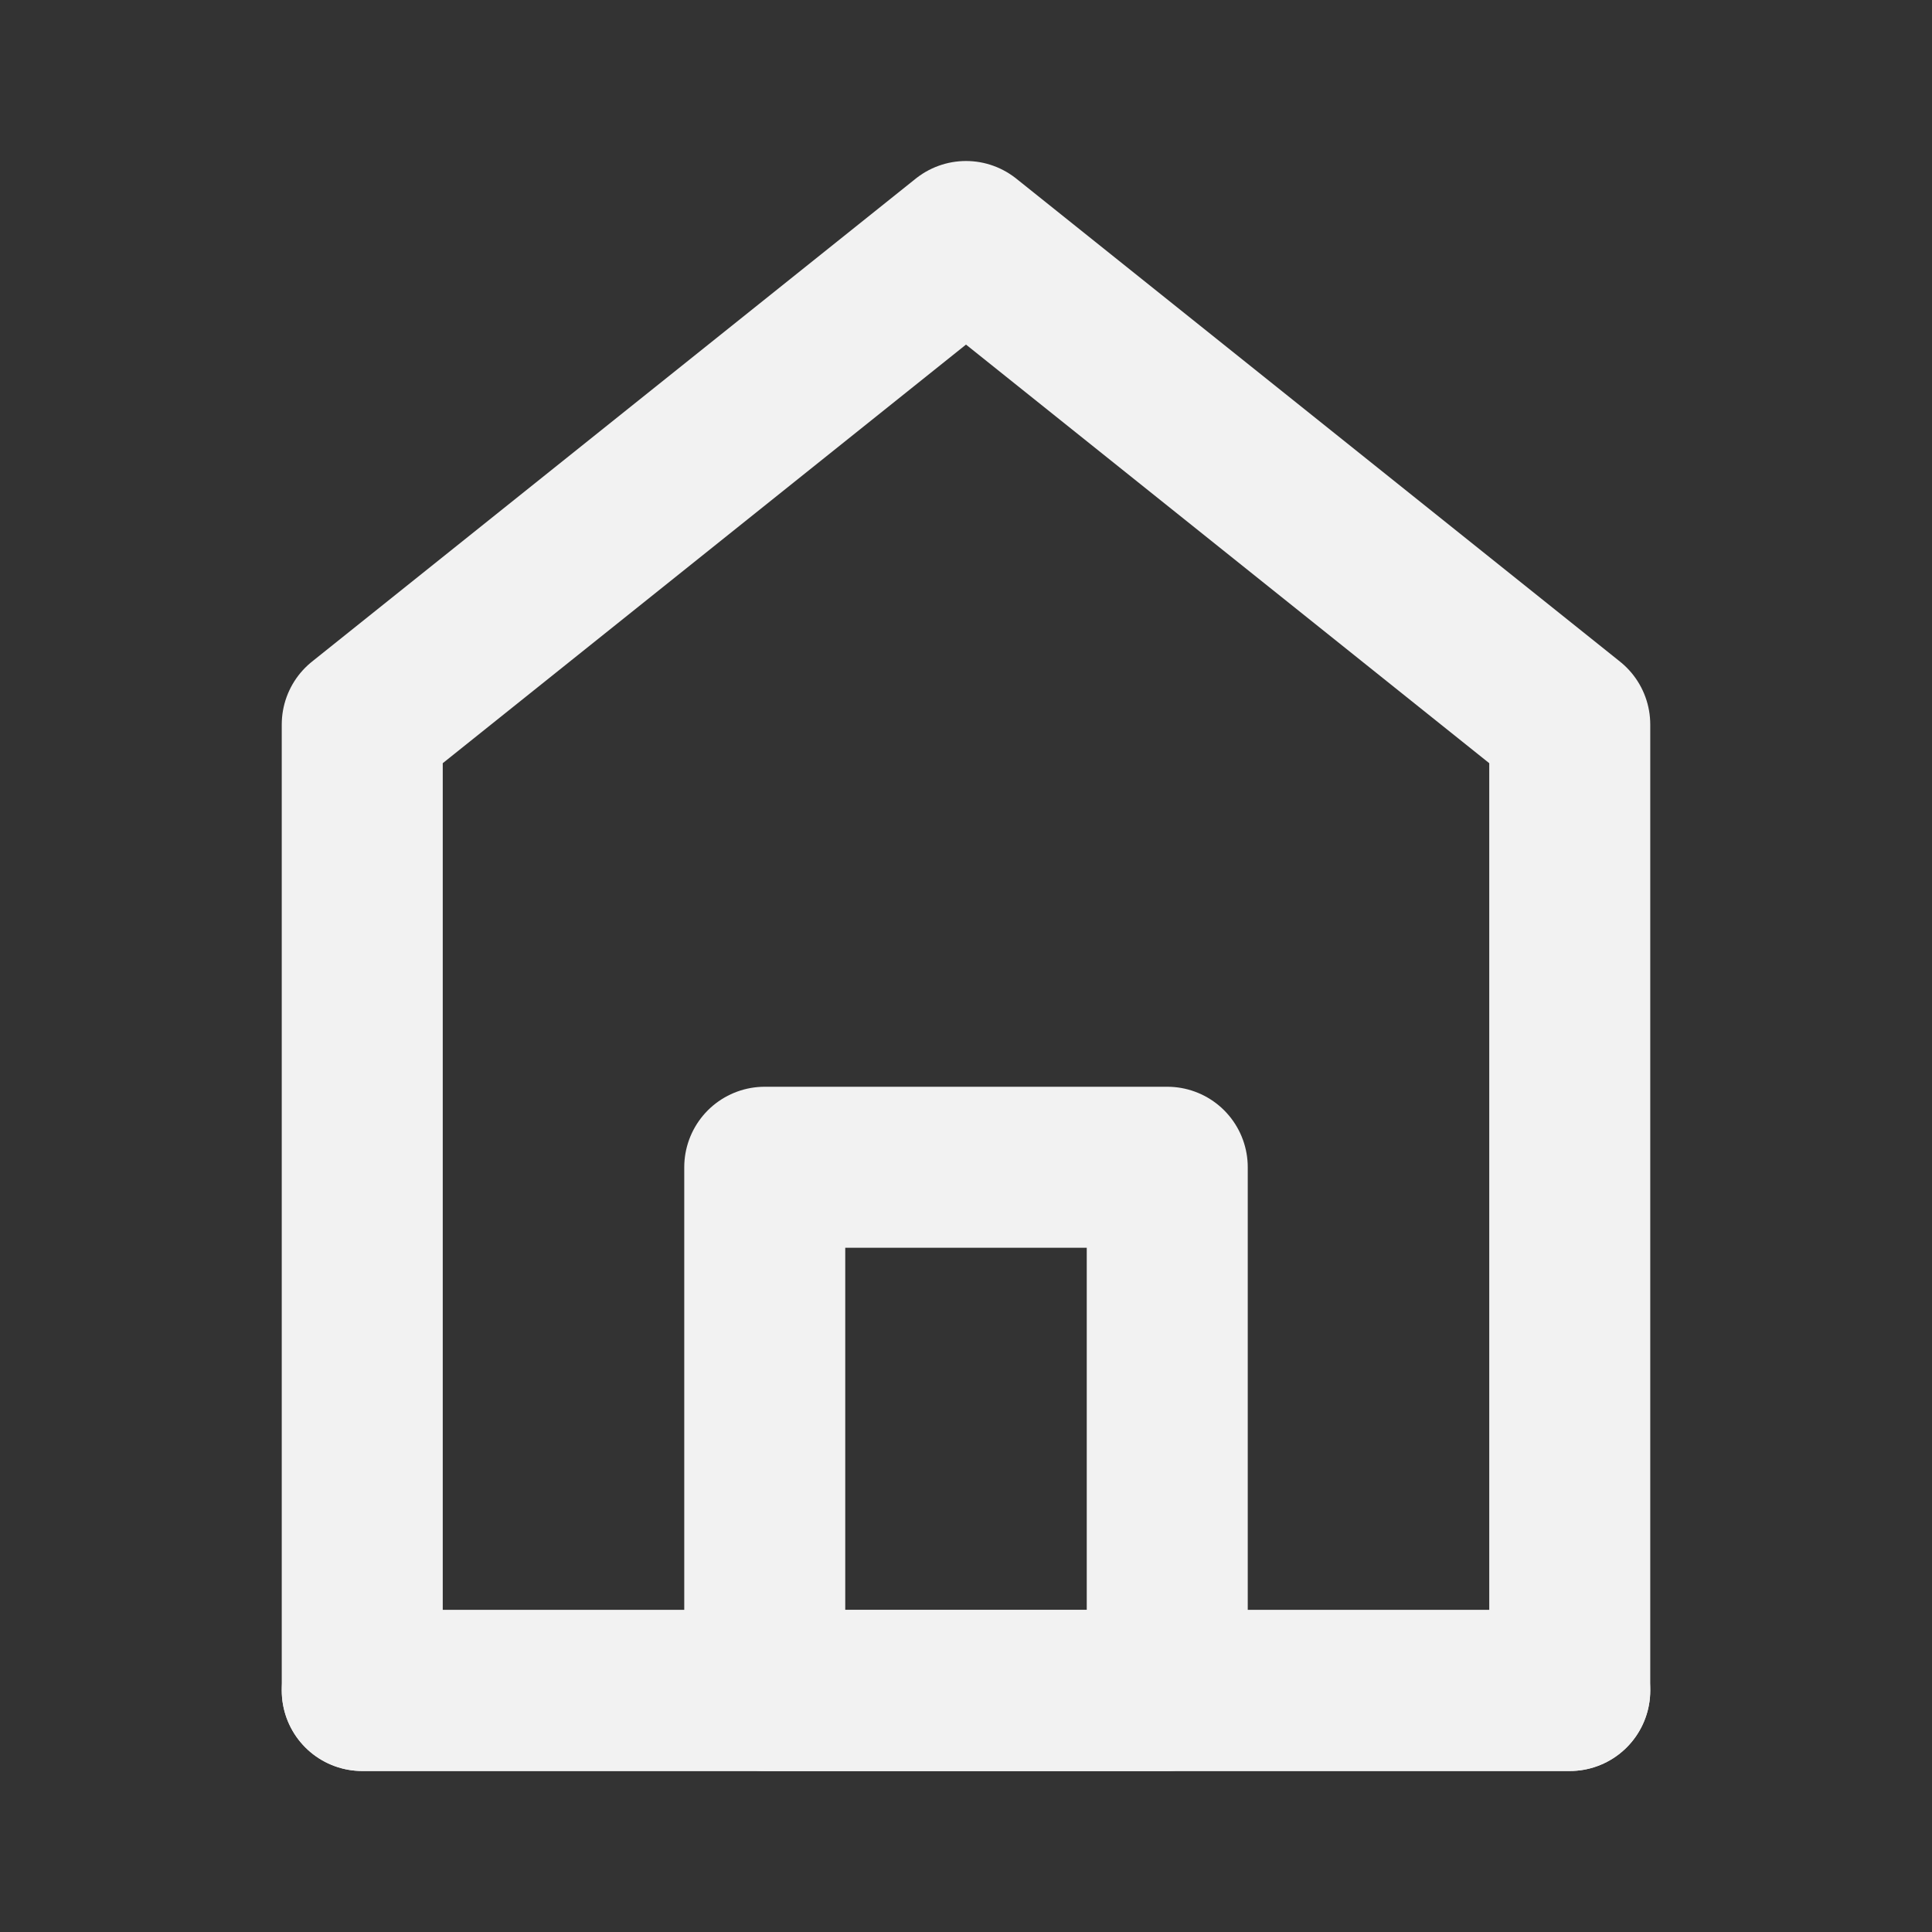 <?xml version="1.0" encoding="UTF-8"?><svg width="24" height="24" viewBox="0 0 48 48" fill="none" xmlns="http://www.w3.org/2000/svg"><rect x="0" y="0" width="48" height="48" fill="#333333" stroke="none"/><path d="M9 18V42H39V18L24 6L9 18Z" fill="none" stroke="#F2F2F2" stroke-width="4" stroke-linecap="round" stroke-linejoin="round"/><path d="M19 29V42H29V29H19Z" fill="none" stroke="#F2F2F2" stroke-width="4" stroke-linejoin="round"/><path d="M9 42H39" stroke="#F2F2F2" stroke-width="4" stroke-linecap="round"/></svg>